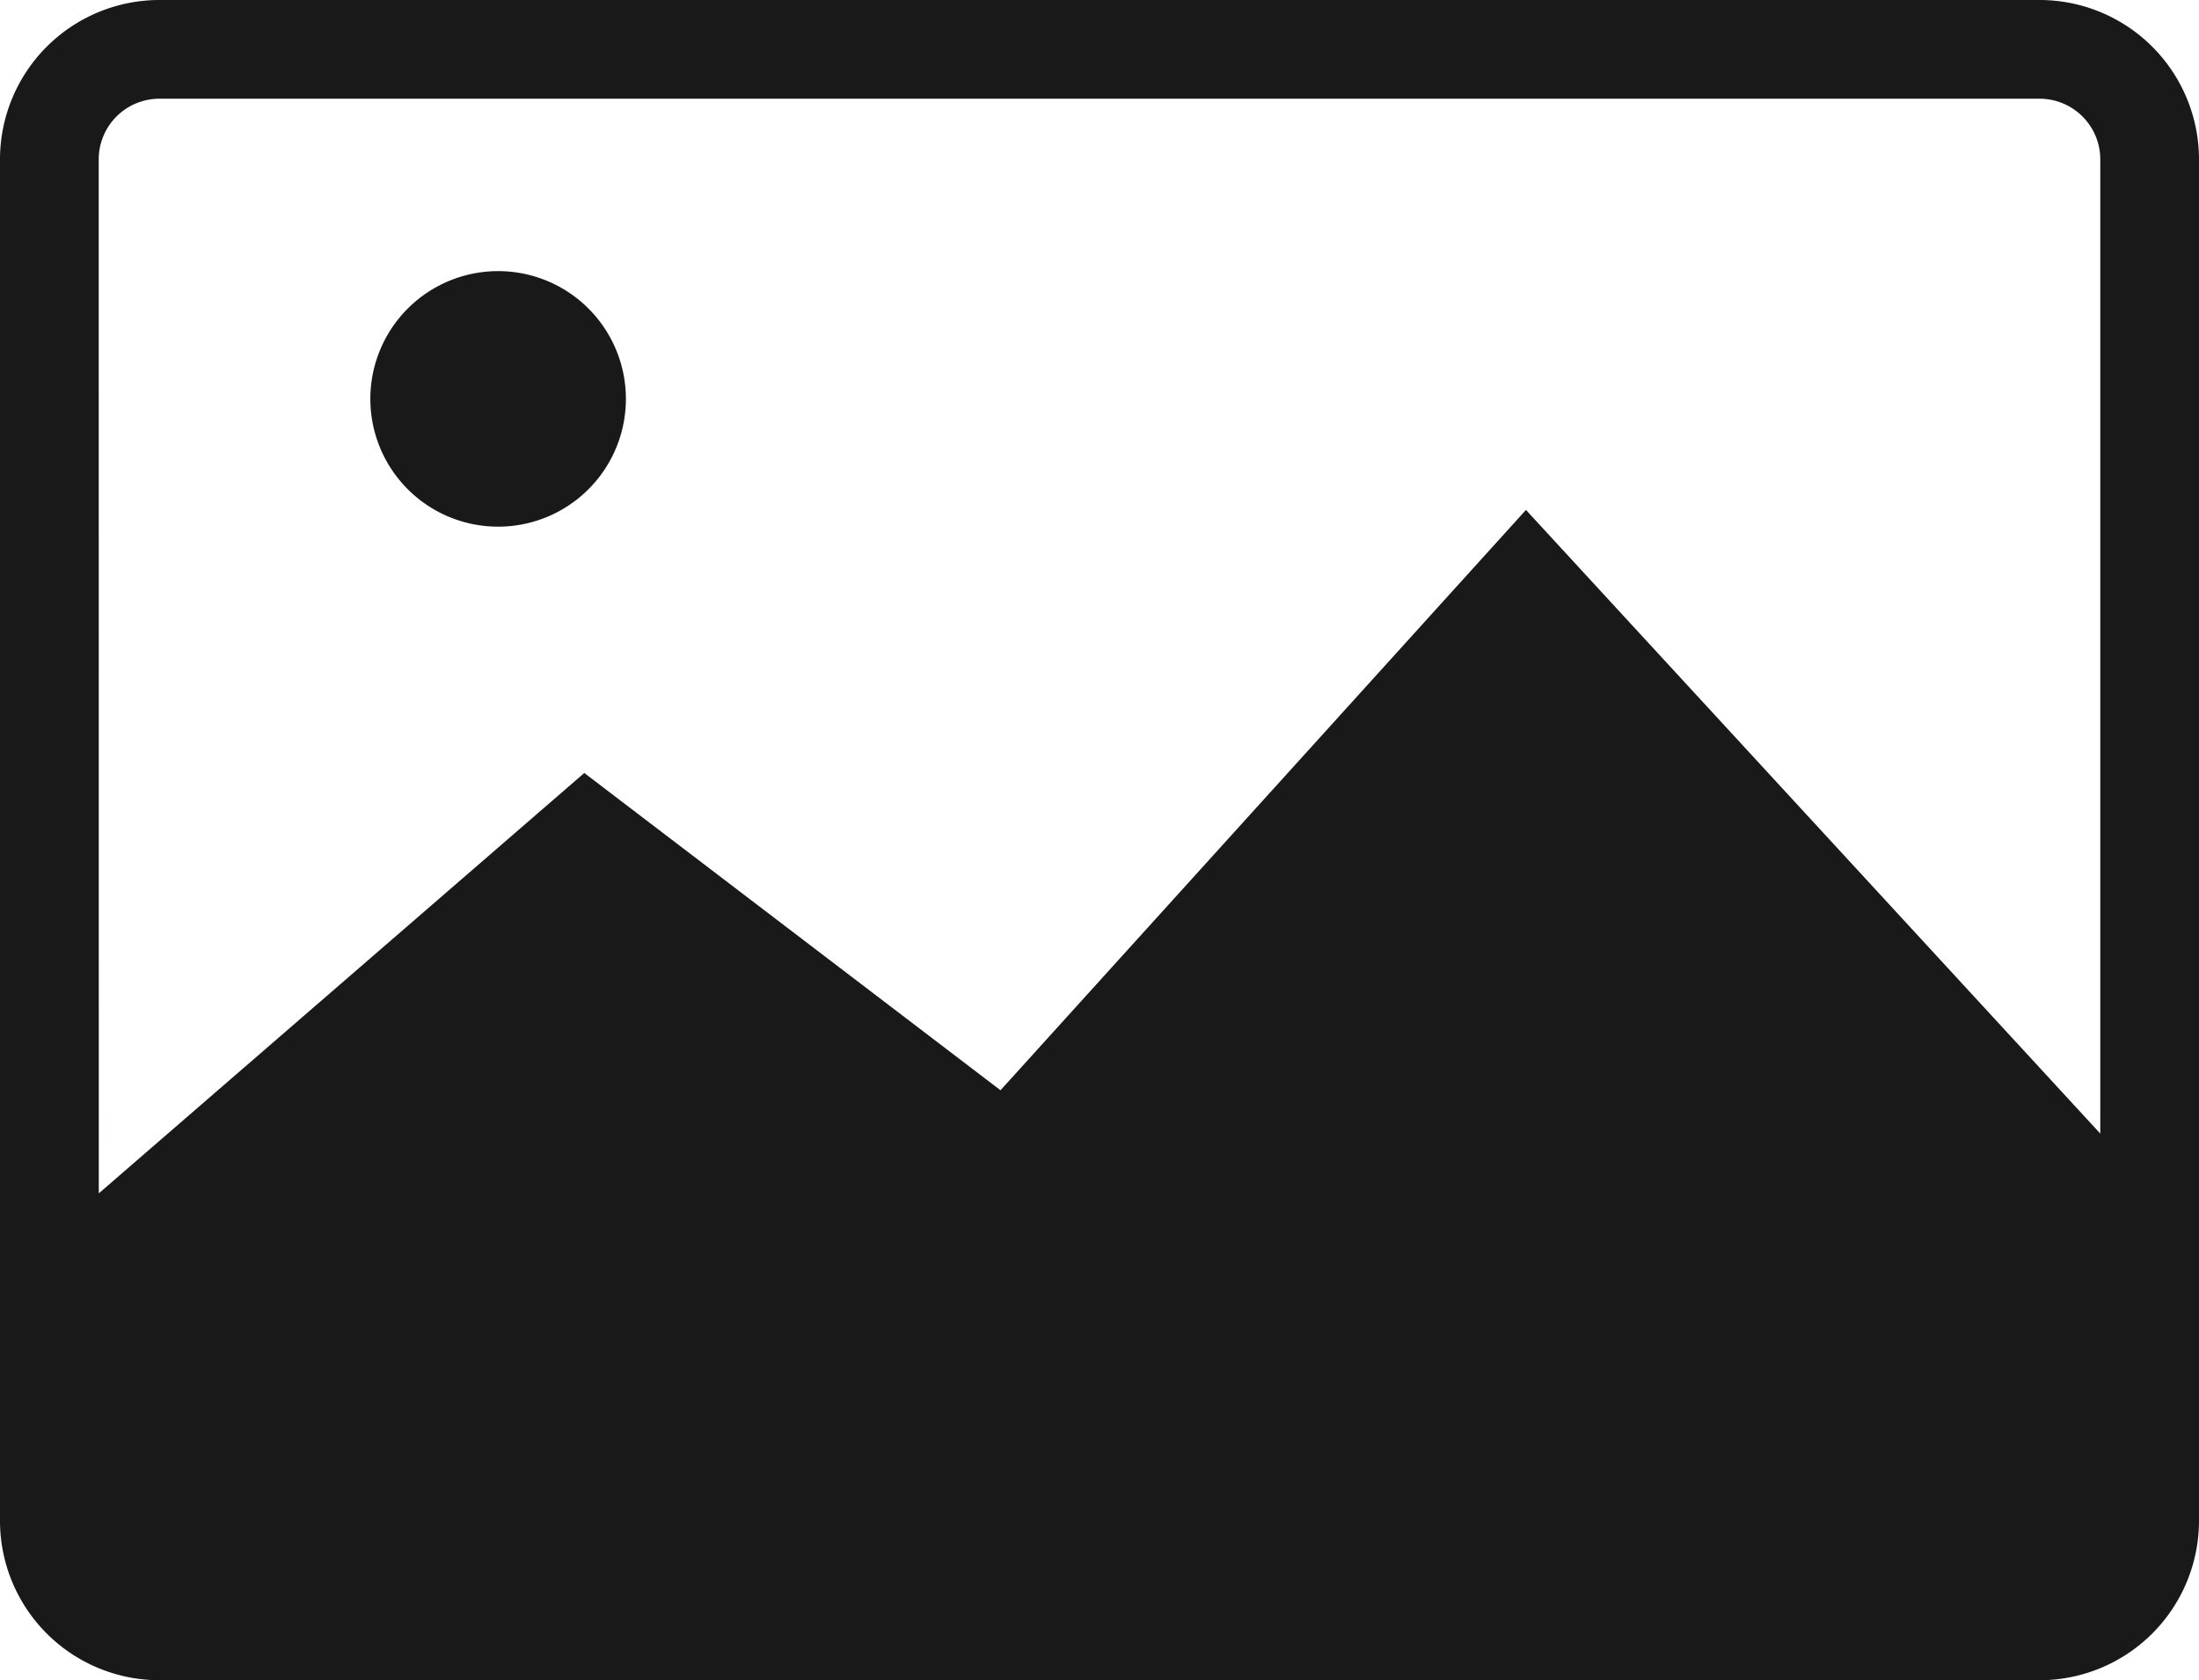 <svg xmlns="http://www.w3.org/2000/svg" width="30.496" height="23.302" viewBox="0 0 30.496 23.302">
  <g id="Raggruppa_75" data-name="Raggruppa 75" transform="translate(-283.609 -294.534)">
    <path id="Tracciato_4" data-name="Tracciato 4" d="M283.609,296.744v18.882a2.212,2.212,0,0,0,2.21,2.21h26.076a2.212,2.212,0,0,0,2.21-2.21V296.744a2.212,2.212,0,0,0-2.21-2.21H285.819A2.212,2.212,0,0,0,283.609,296.744Zm1.369,0a.842.842,0,0,1,.841-.841h26.076a.842.842,0,0,1,.841.841v13.511l-7.965-8.649-7.287,8.048-5.772-4.4-6.733,5.83Z" fill="#191919"/>
    <path id="Tracciato_5" data-name="Tracciato 5" d="M360.043,349.673a1.772,1.772,0,1,1-1.772-1.772A1.772,1.772,0,0,1,360.043,349.673Z" transform="translate(-67.754 -49.607)" fill="#191919"/>
  </g>
</svg>

